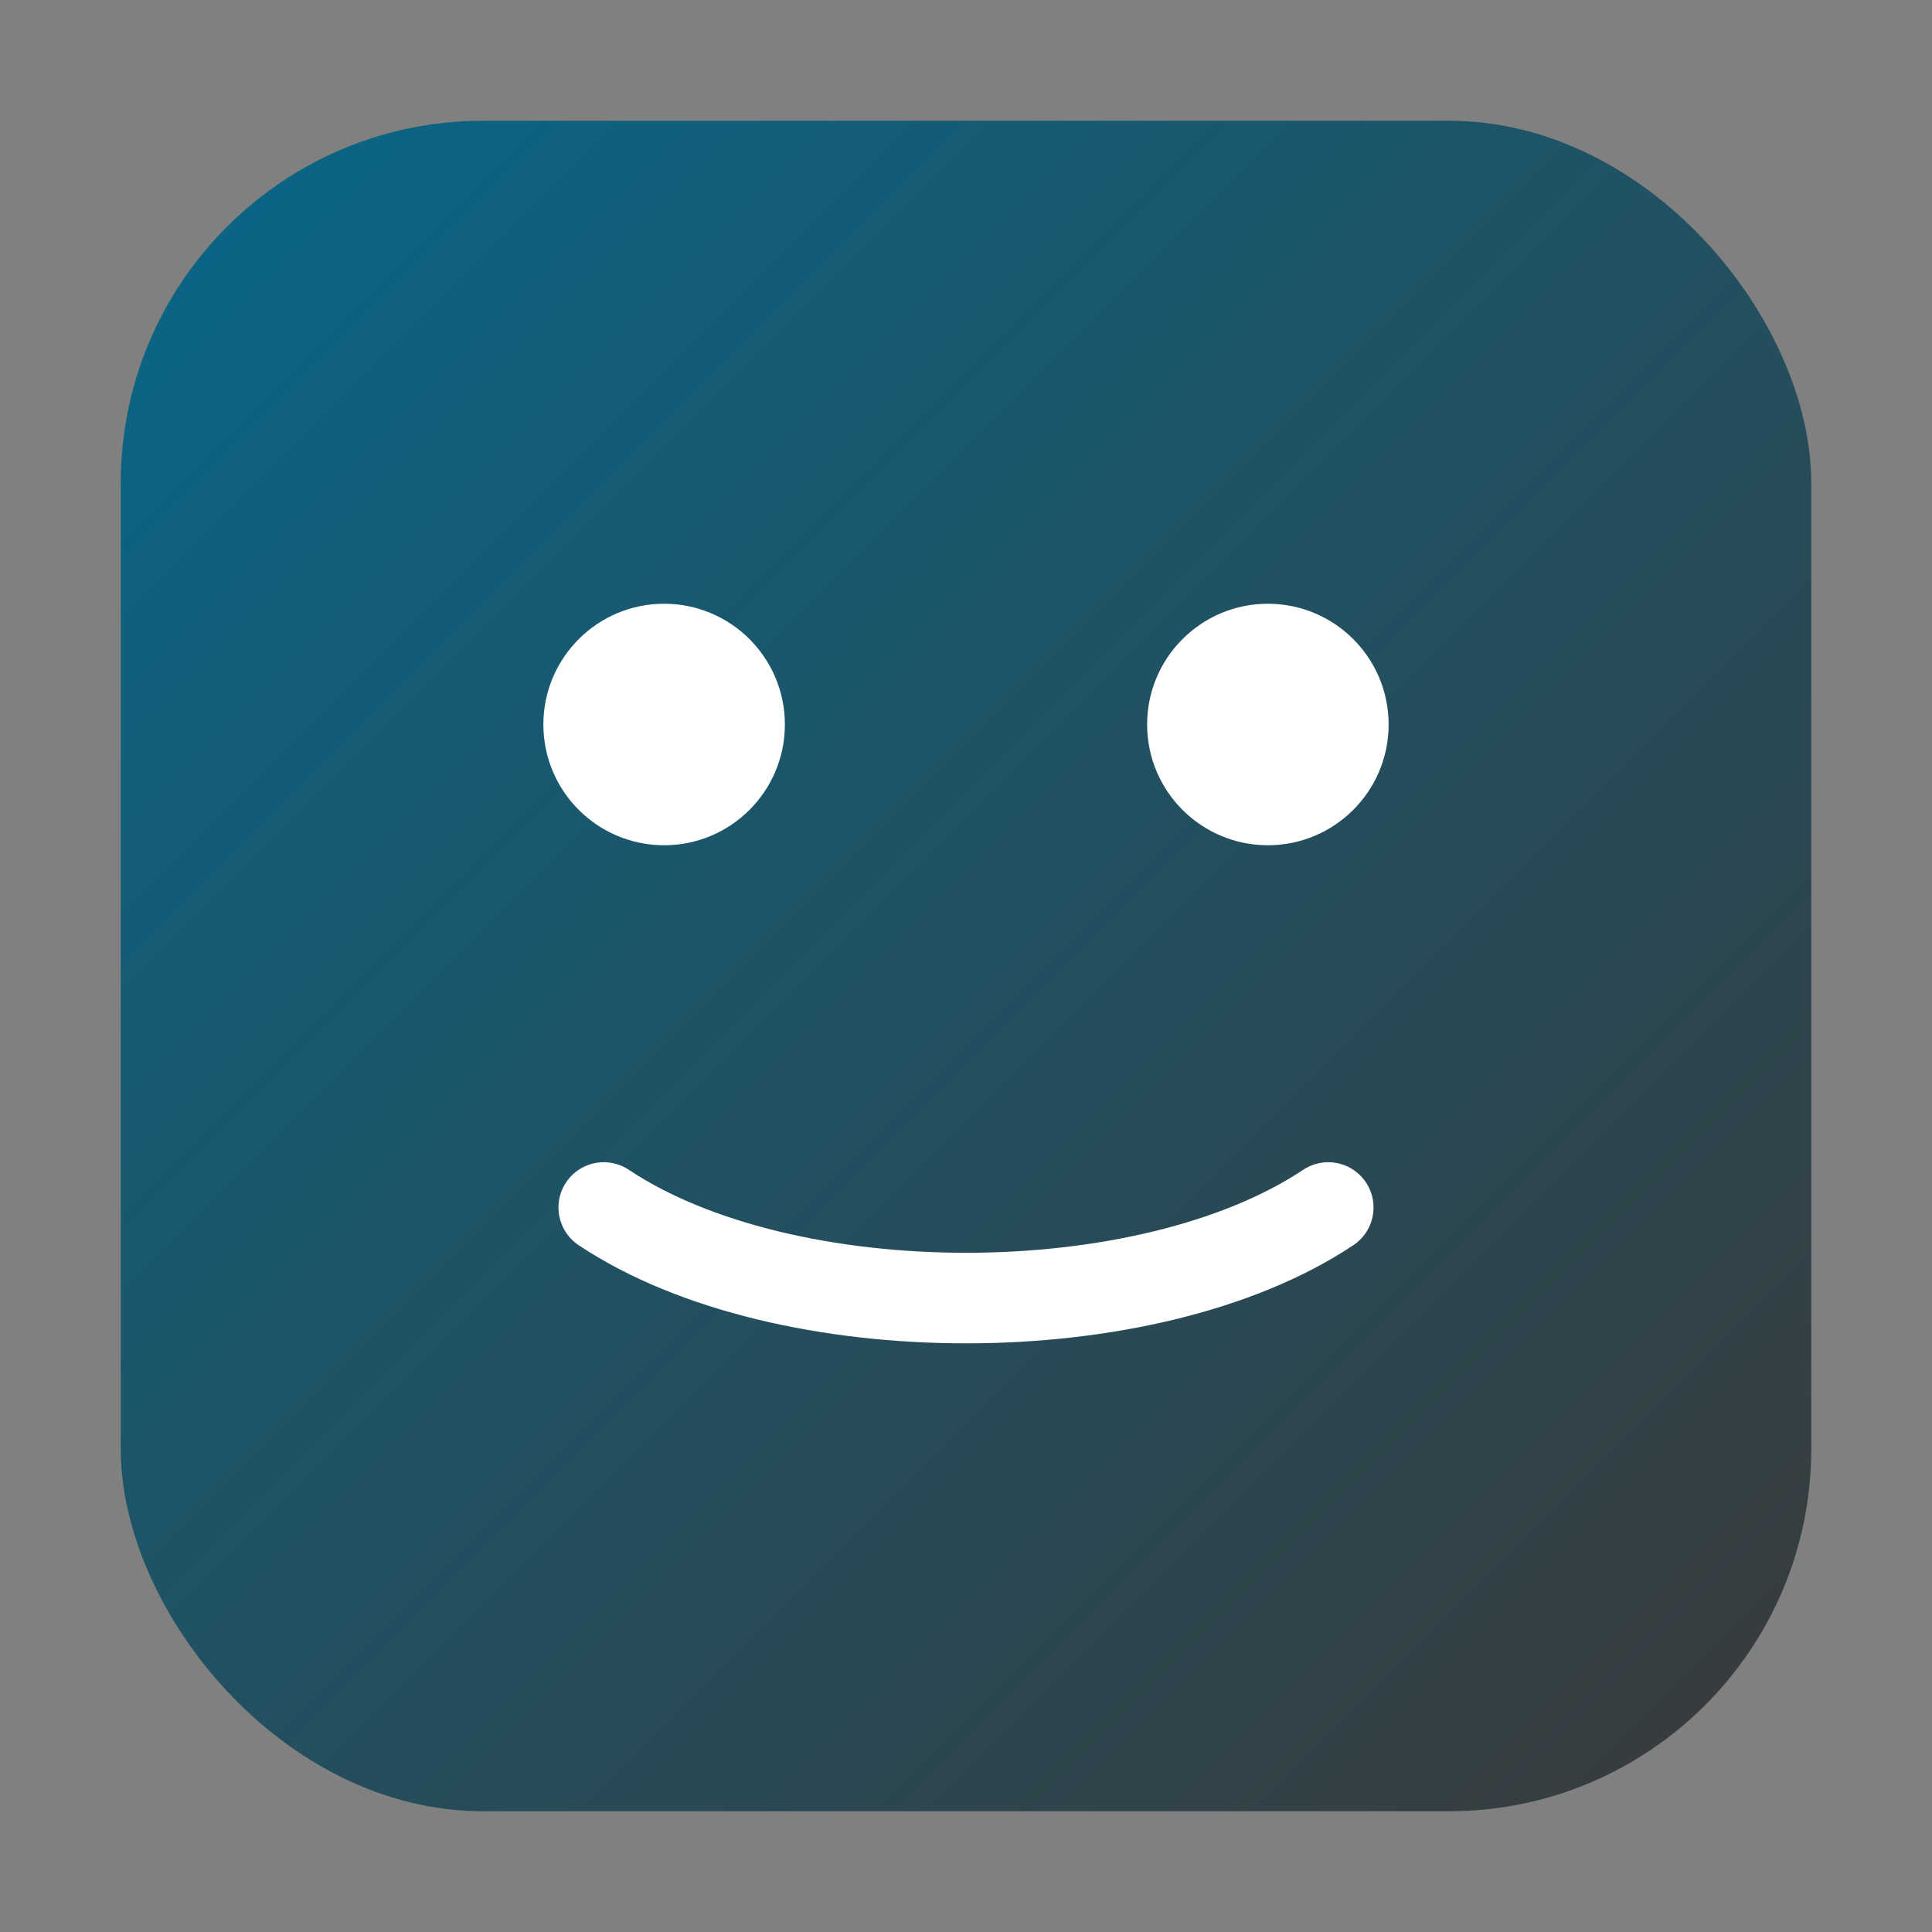 <svg xmlns="http://www.w3.org/2000/svg" viewBox="0 0 64 64">
  <rect x="0" y="0" width="64" height="64" fill="#808080" stroke="none"/>
  <defs>
    <linearGradient id="g" x1="0" x2="1" y1="0" y2="1">
      <stop offset="0%" stop-color="#086788"/>
      <stop offset="100%" stop-color="#3A3A3A"/>
    </linearGradient>
  </defs>
  <rect x="4" y="4" width="56" height="56" rx="12" fill="url(#g)"/>
  <g fill="#ffffff">
    <circle cx="22" cy="24" r="4"/>
    <circle cx="42" cy="24" r="4"/>
    <path d="M20 40c6 4 18 4 24 0" stroke="#ffffff" stroke-width="3" fill="none" stroke-linecap="round"/>
  </g>
</svg>